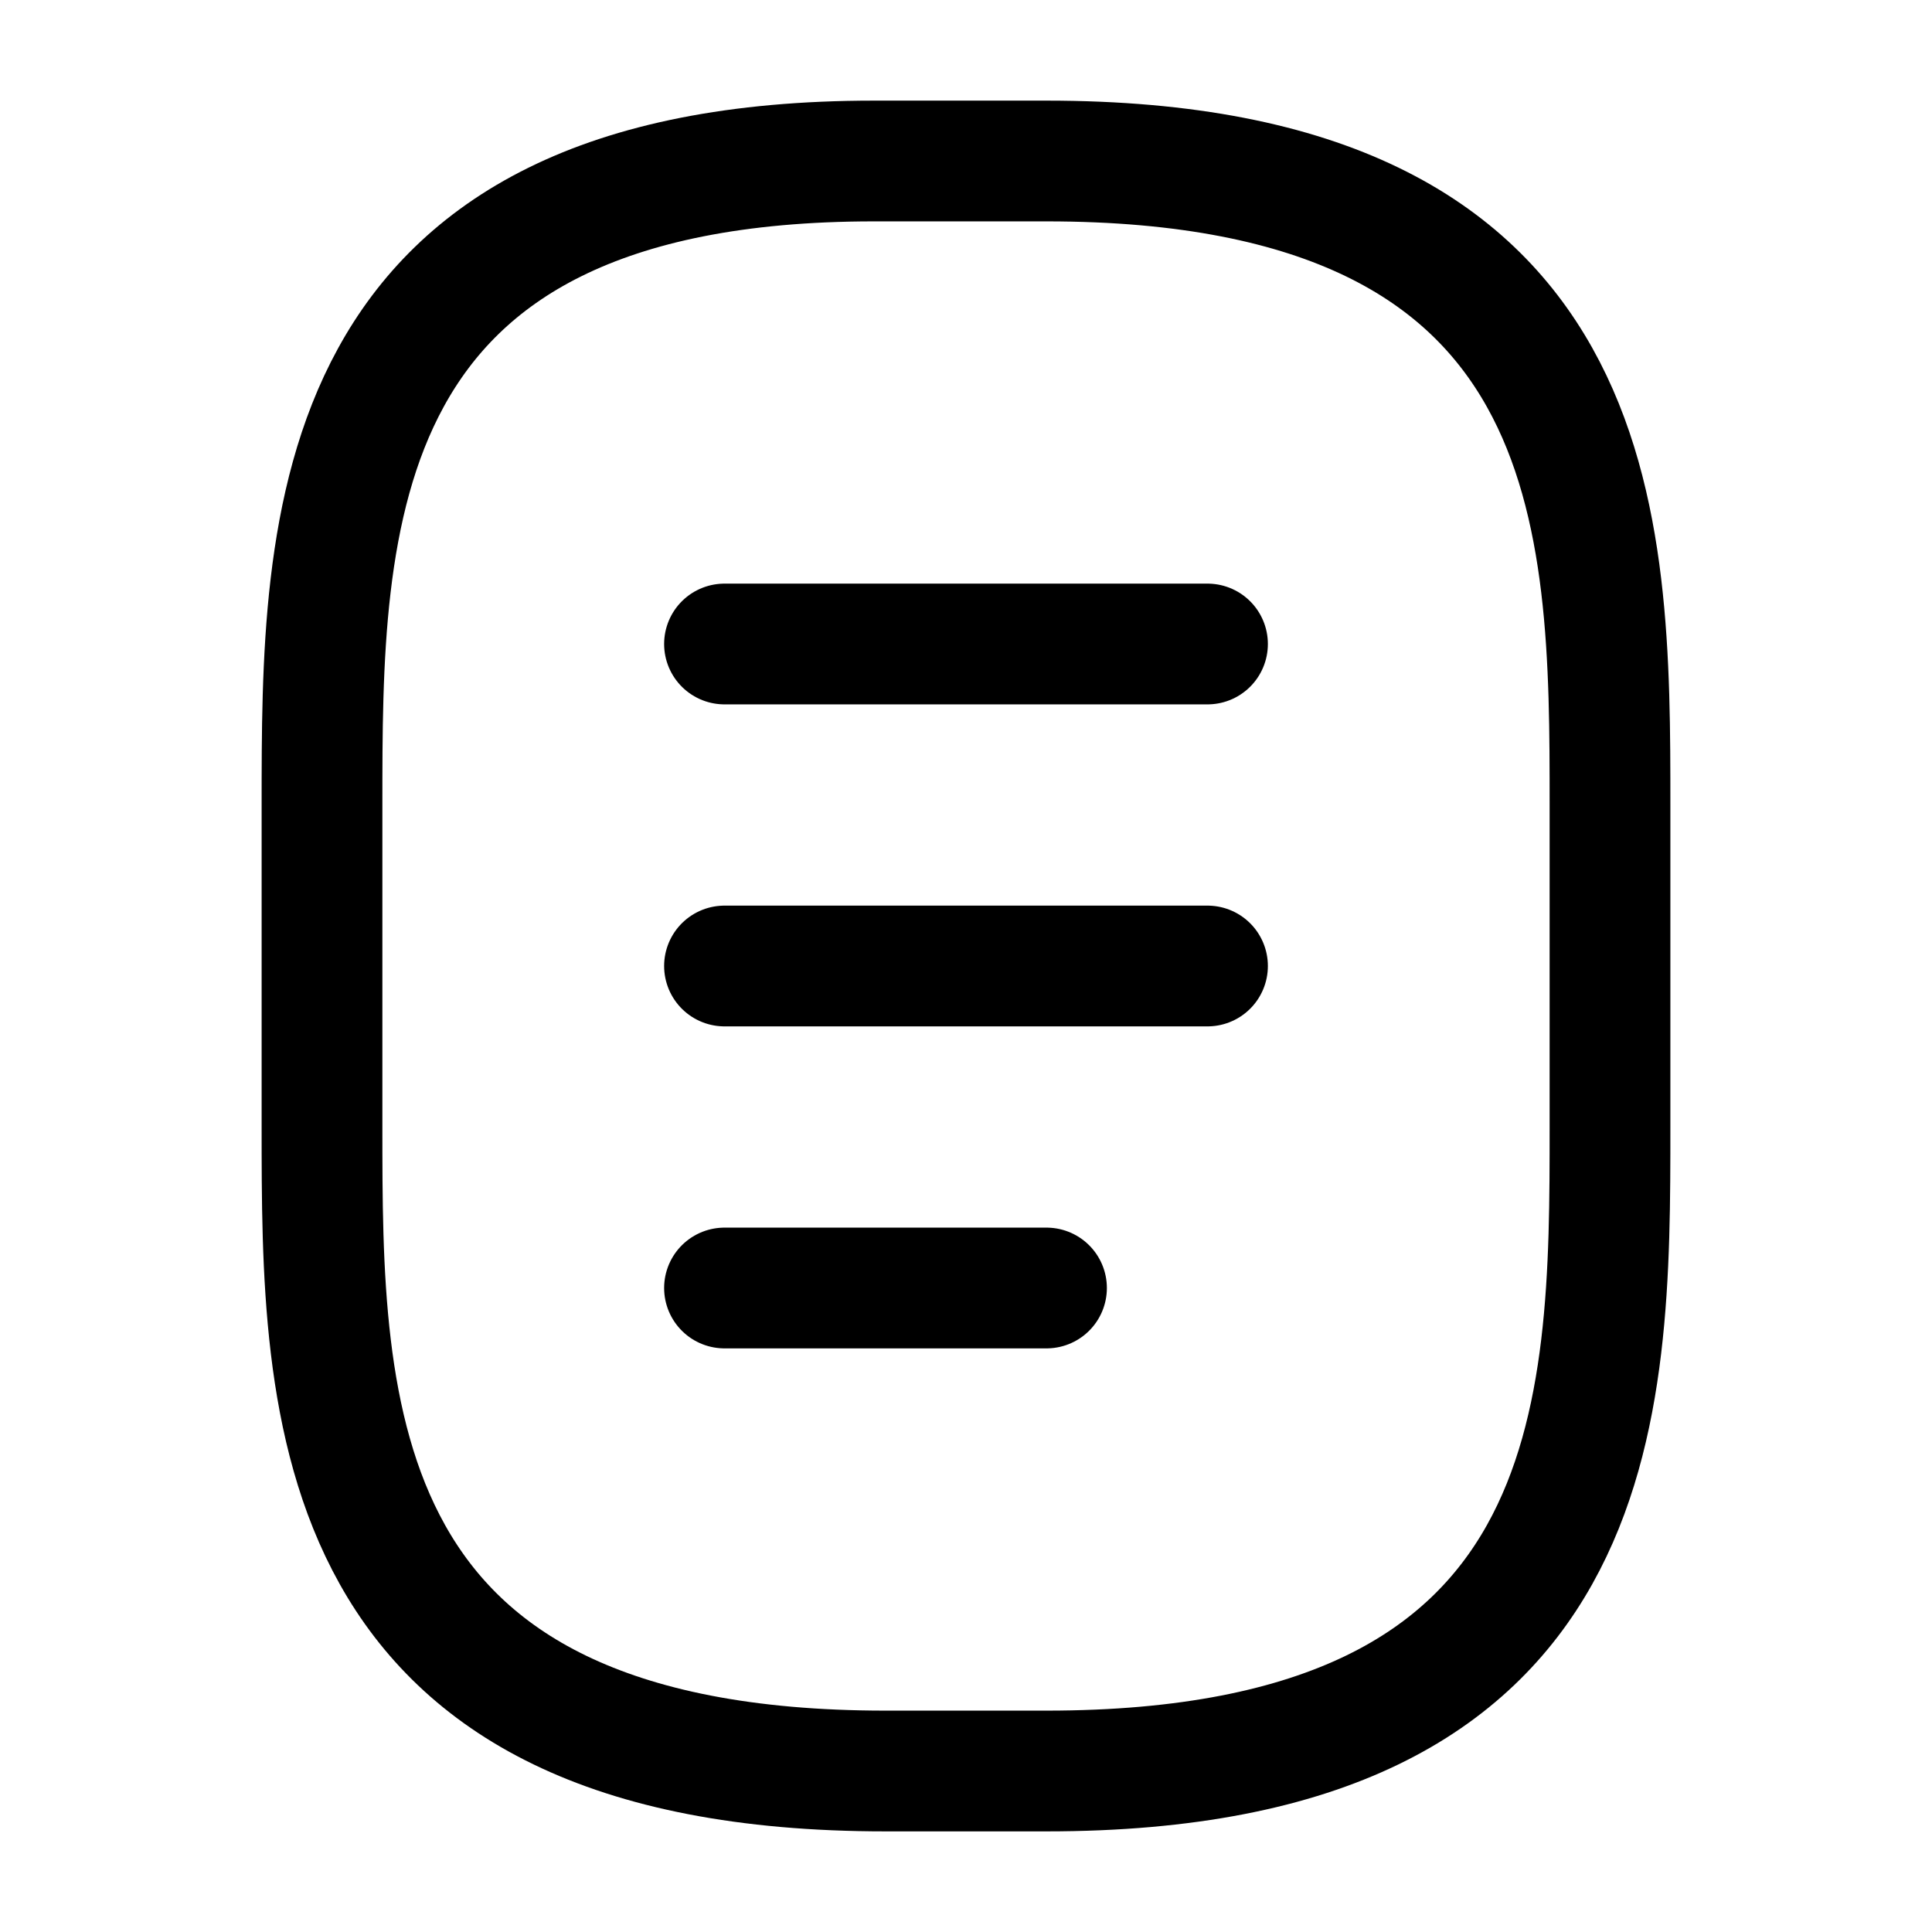 <svg width="24" height="24" viewBox="0 0 24 24" fill="none" xmlns="http://www.w3.org/2000/svg">
<path d="M10.857 2H13C20 2 20 6.5 20 10V14C20 17.5 20 22 13 22H11C4 22 4 17.5 4 14V10C4 6.5 4 2 10.857 2Z" stroke="black" stroke-width="1.5" stroke-linecap="round" stroke-linejoin="round"/>
<path d="M9 12H15" stroke="black" stroke-width="1.5" stroke-linecap="round" stroke-linejoin="round"/>
<path d="M9 8H15" stroke="black" stroke-width="1.5" stroke-linecap="round" stroke-linejoin="round"/>
<path d="M9 16H13" stroke="black" stroke-width="1.5" stroke-linecap="round" stroke-linejoin="round"/>
</svg>
